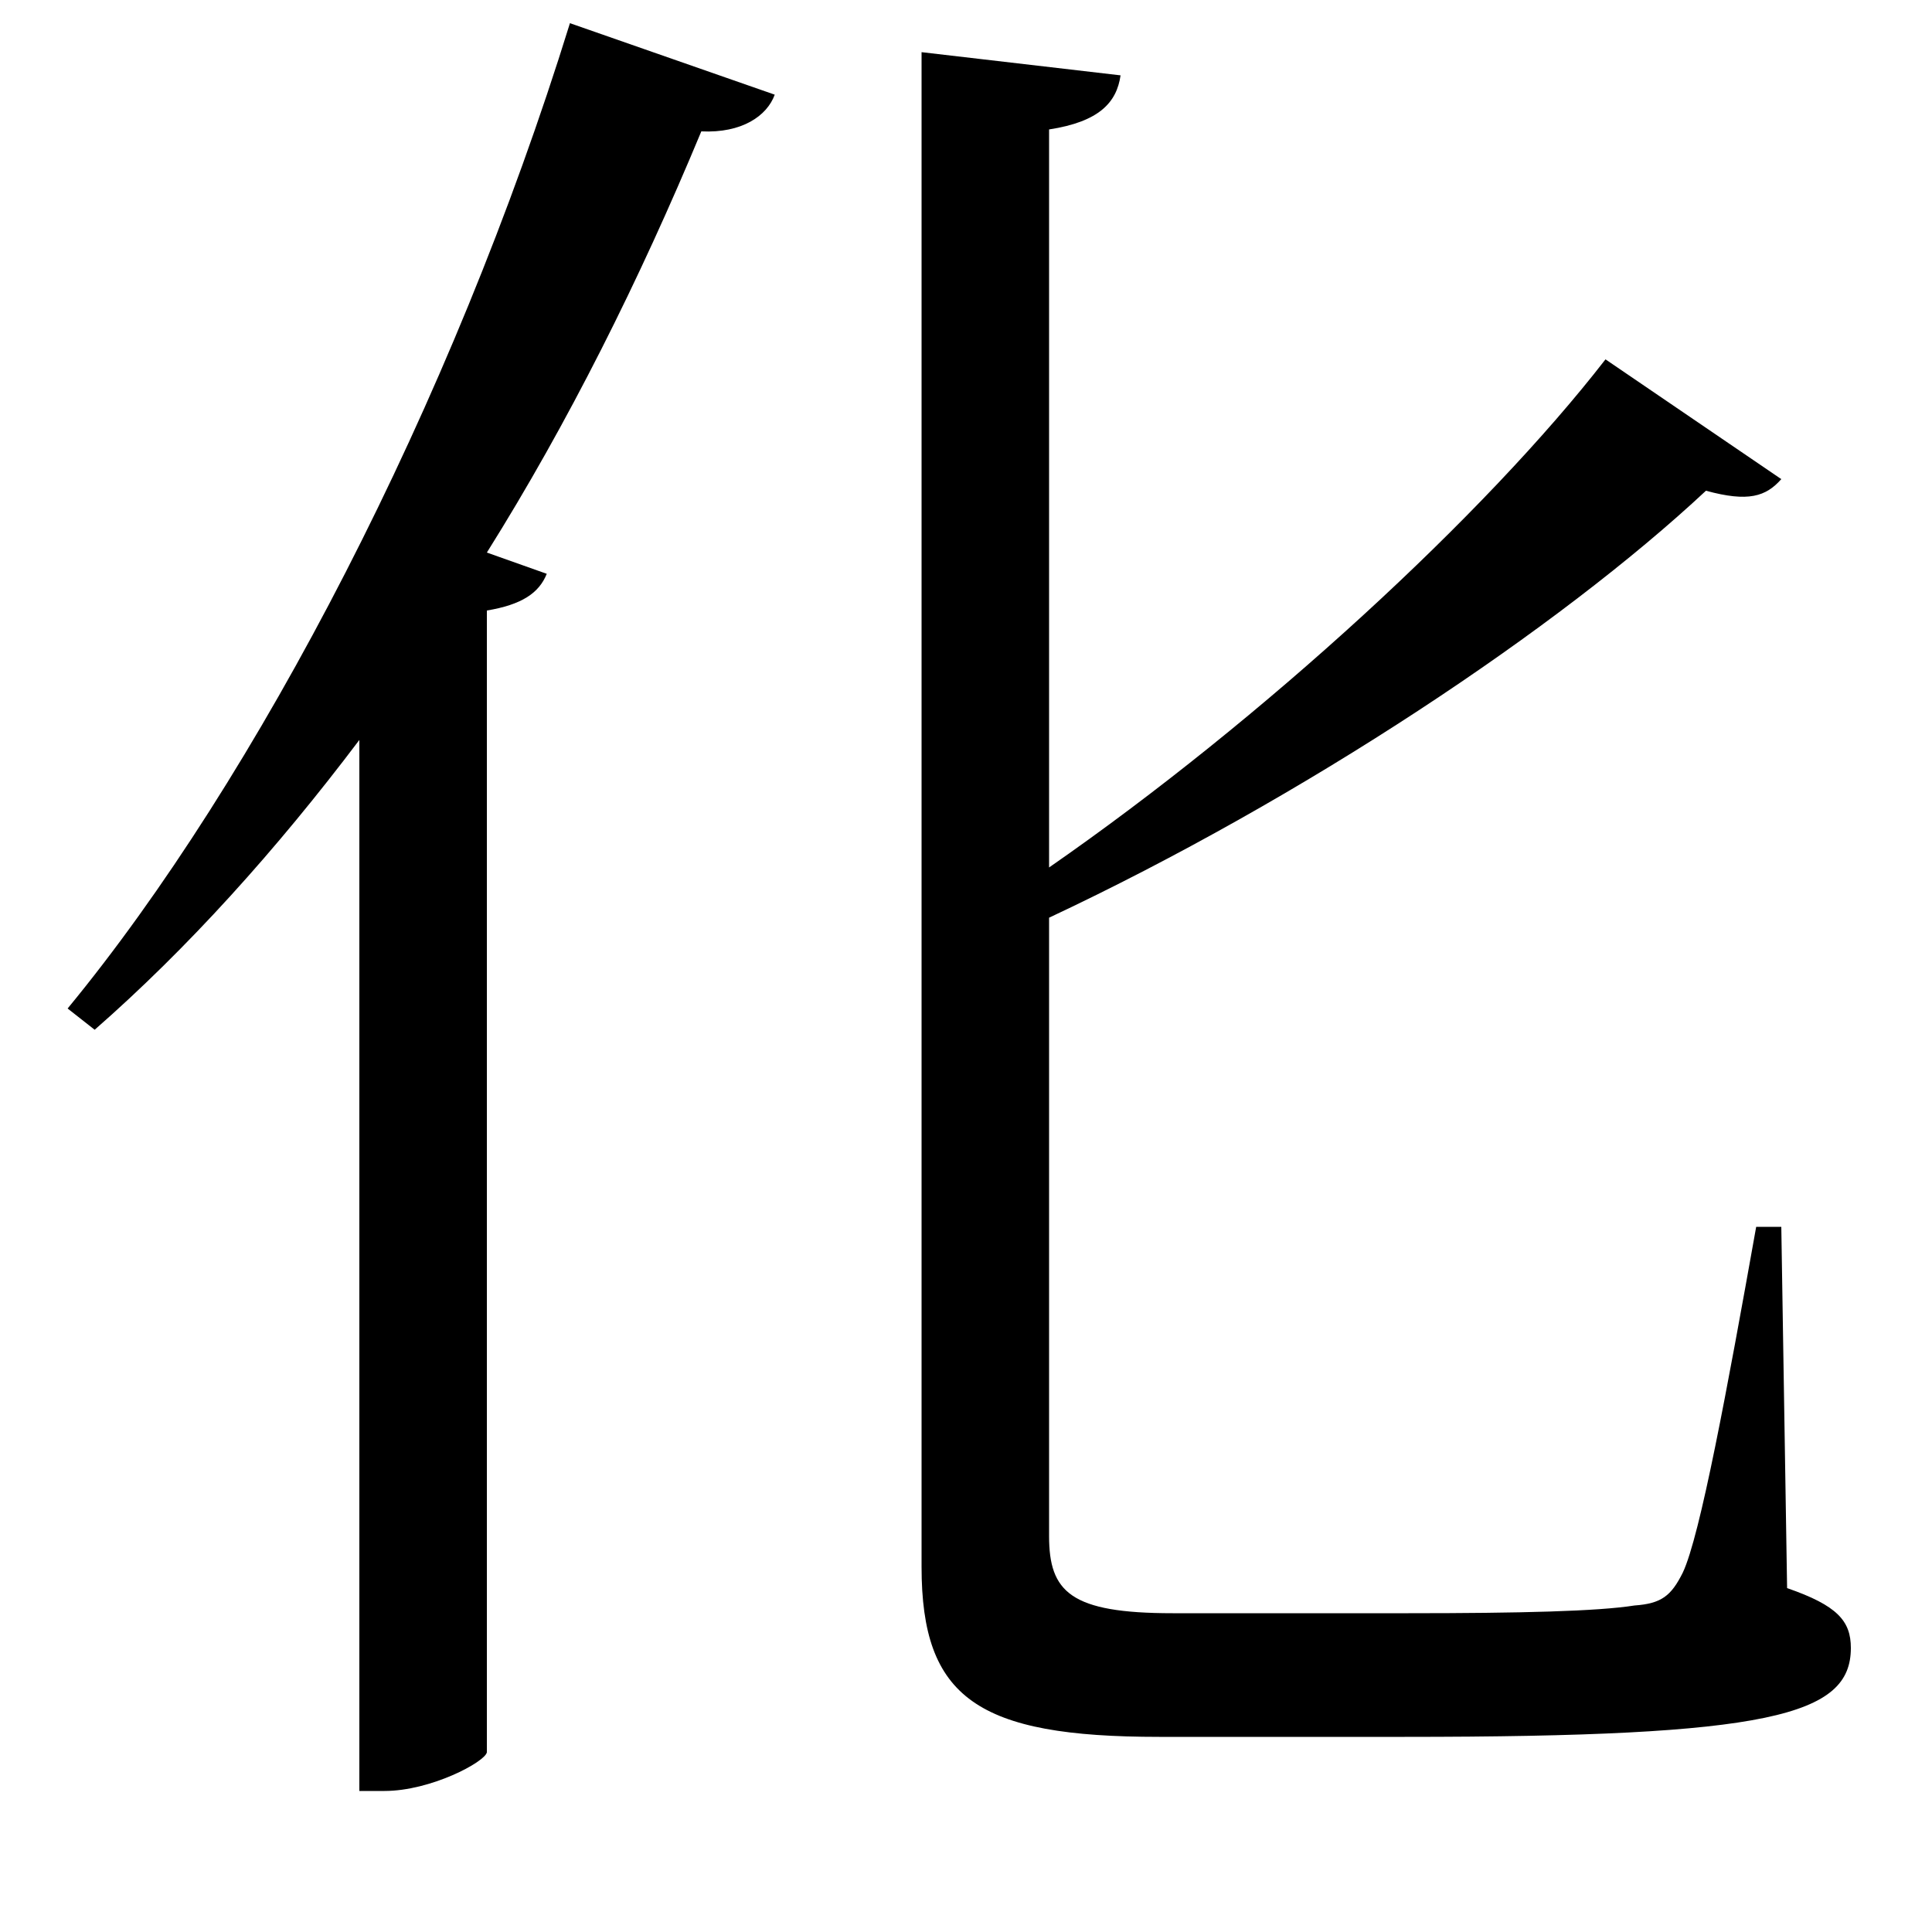 <svg xmlns="http://www.w3.org/2000/svg"
    viewBox="0 0 1000 1000">
  <!--
© 2017-2024 Adobe (http://www.adobe.com/).
Noto is a trademark of Google Inc.
This Font Software is licensed under the SIL Open Font License, Version 1.1. This Font Software is distributed on an "AS IS" BASIS, WITHOUT WARRANTIES OR CONDITIONS OF ANY KIND, either express or implied. See the SIL Open Font License for the specific language, permissions and limitations governing your use of this Font Software.
http://scripts.sil.org/OFL
  -->
<path d="M831 186C769 266 654 372 543 449L543 67C569 63 578 53 580 39L477 27 477 811C477 879 506 899 600 899L727 899C916 899 958 888 958 853 958 839 951 831 925 822L922 635 909 635C894 719 880 795 871 814 865 826 860 830 846 831 827 834 787 835 729 835L607 835C554 835 543 824 543 795L543 475C675 413 807 325 883 254 905 260 914 257 922 248ZM295 12C234 209 133 403 35 522L49 533C97 491 143 440 186 383L186 927 199 927C223 927 251 912 252 907L252 316C270 313 279 307 283 297L252 286C294 219 331 145 363 68 384 69 397 60 401 49Z"/>
</svg>